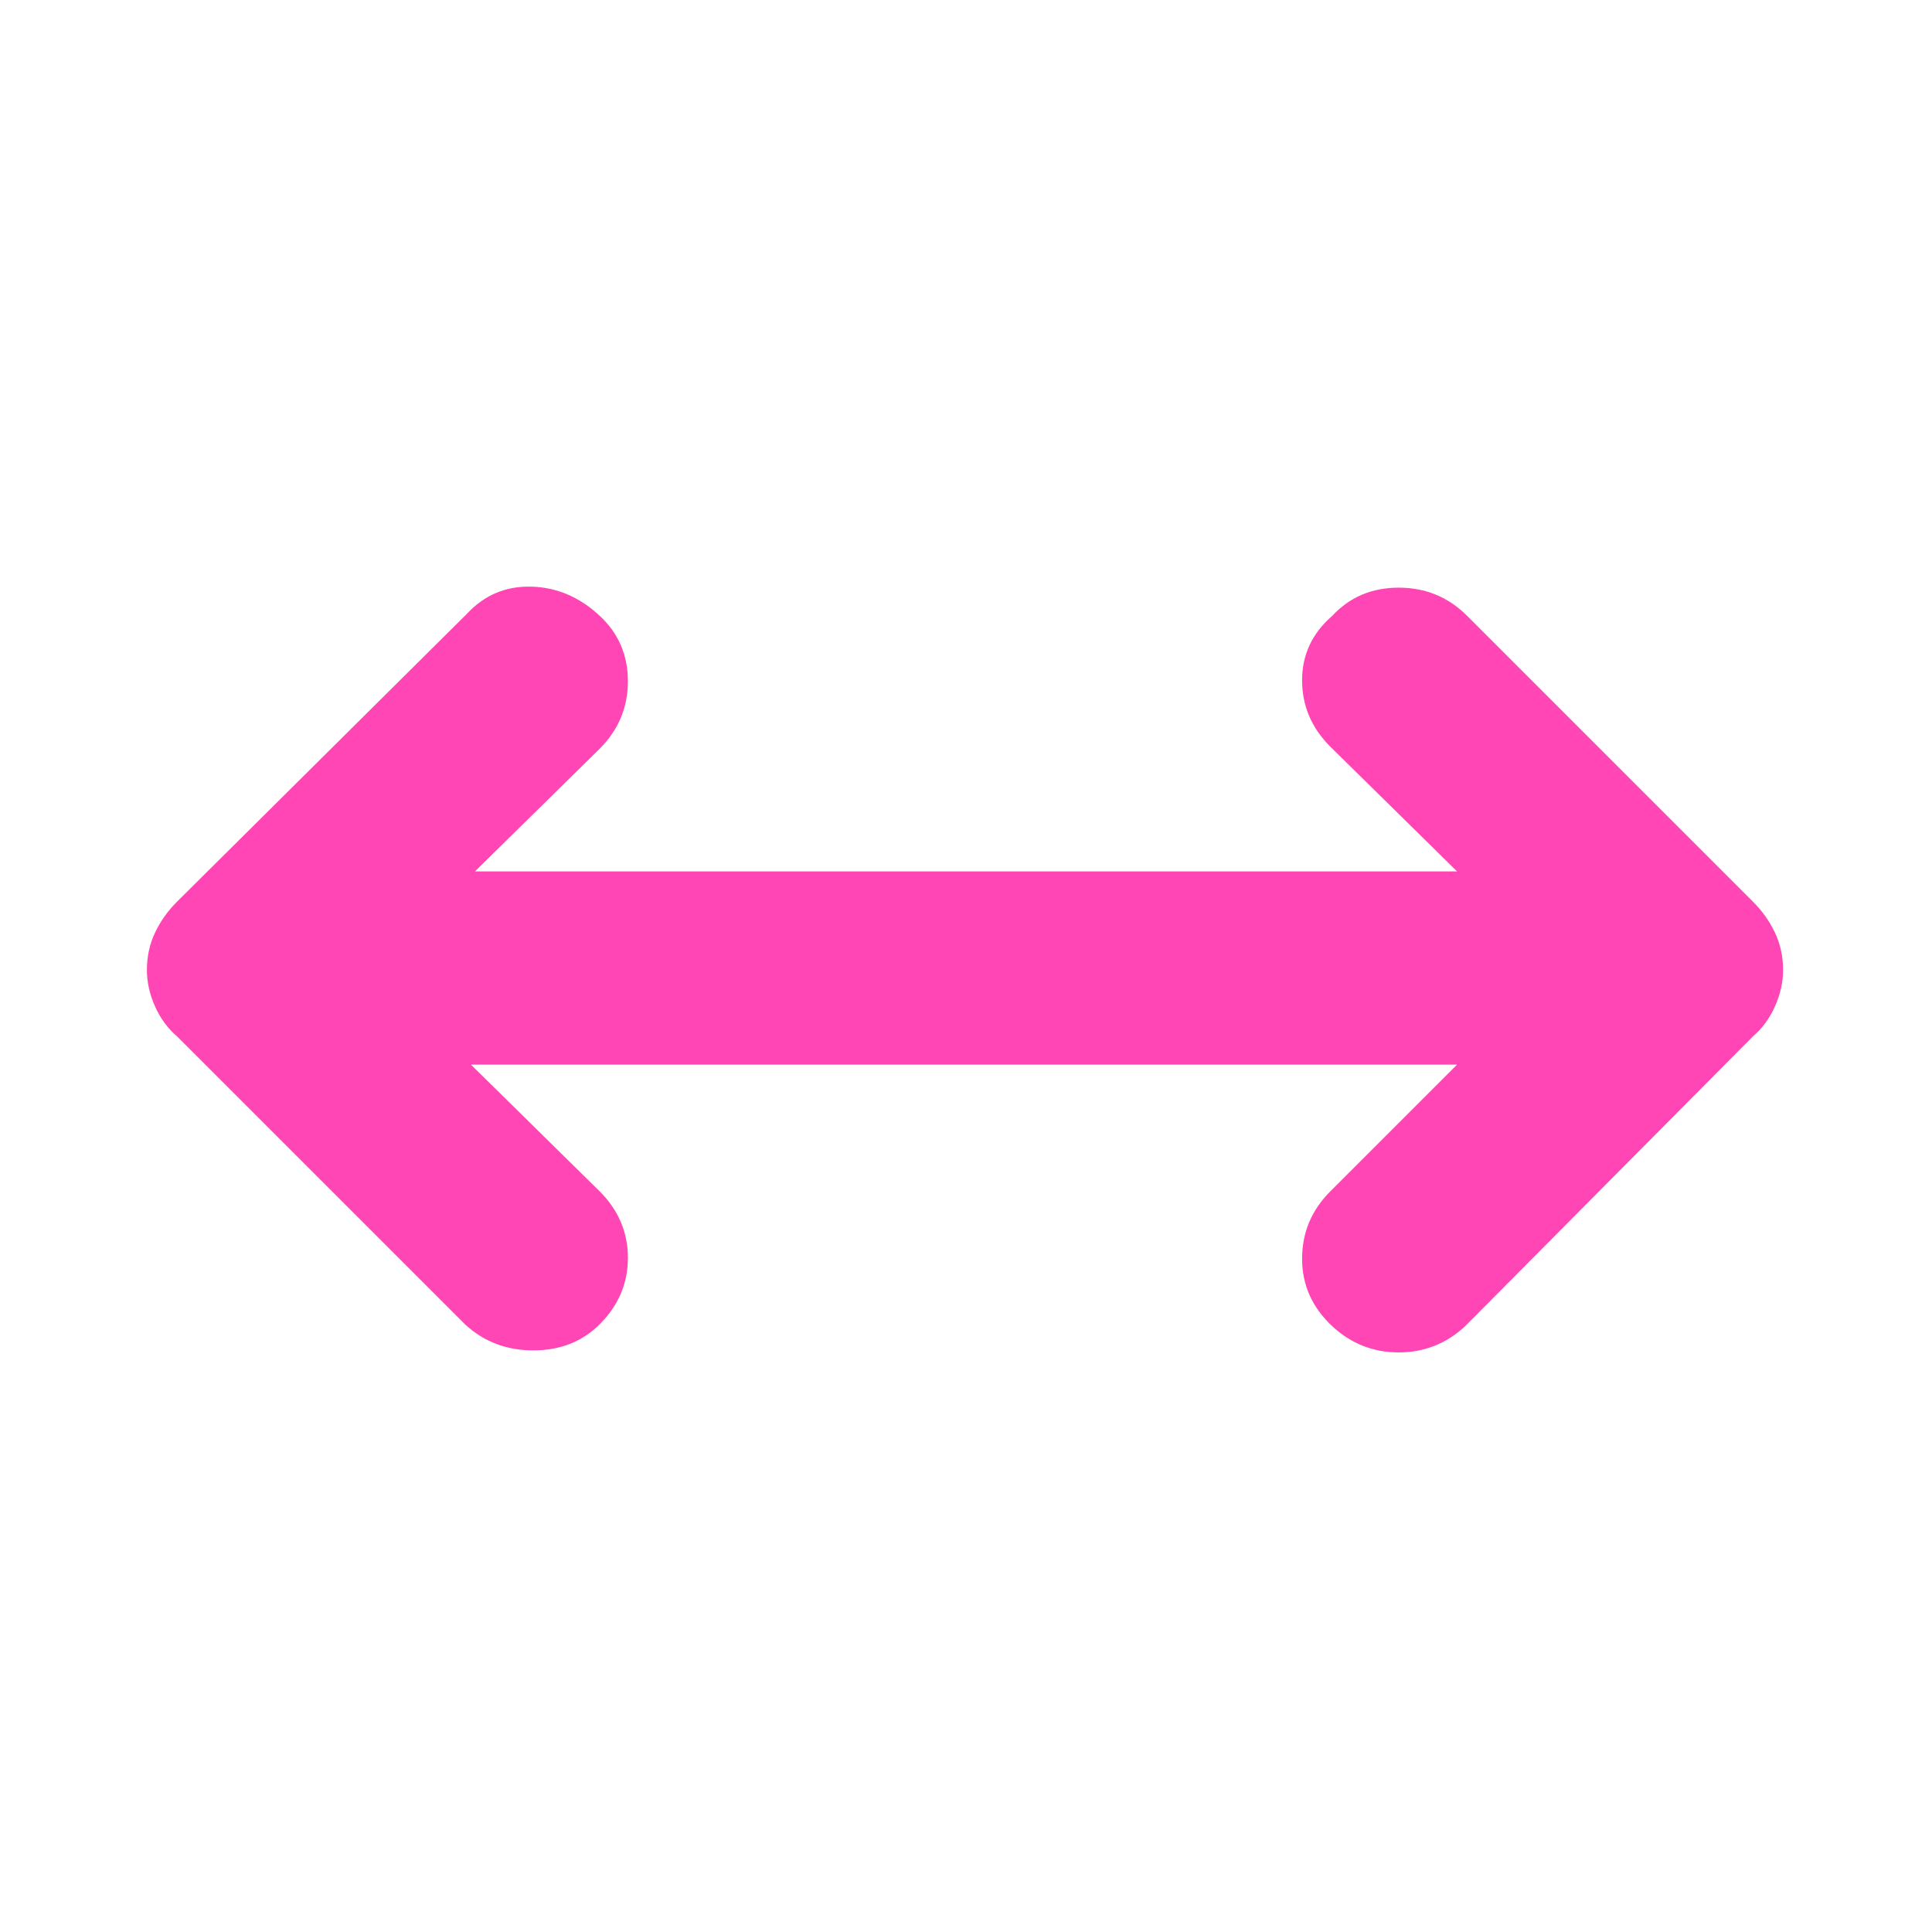 <svg xmlns="http://www.w3.org/2000/svg" height="48" viewBox="0 -960 960 960" width="48"><path fill="rgb(255, 70, 180)" d="m234-431 64 63q14 14 14 33t-14 33q-13 13-33 13t-34-13L88-445q-7-6-11-15t-4-18q0-10 4-18.5T88-512l144-143q13-14 32-13.5t34 14.5q14 13 14 32.5T298-588l-62 61h488l-63-62q-14-14-14-33t15-32q13-14 33-14t34 14l142 142q7 7 11 15.5t4 18.5q0 9-4 18t-11 15L728-301q-14 13-33 13t-33-13q-15-14-15-33.5t14-33.5l63-63H234Z"/></svg>